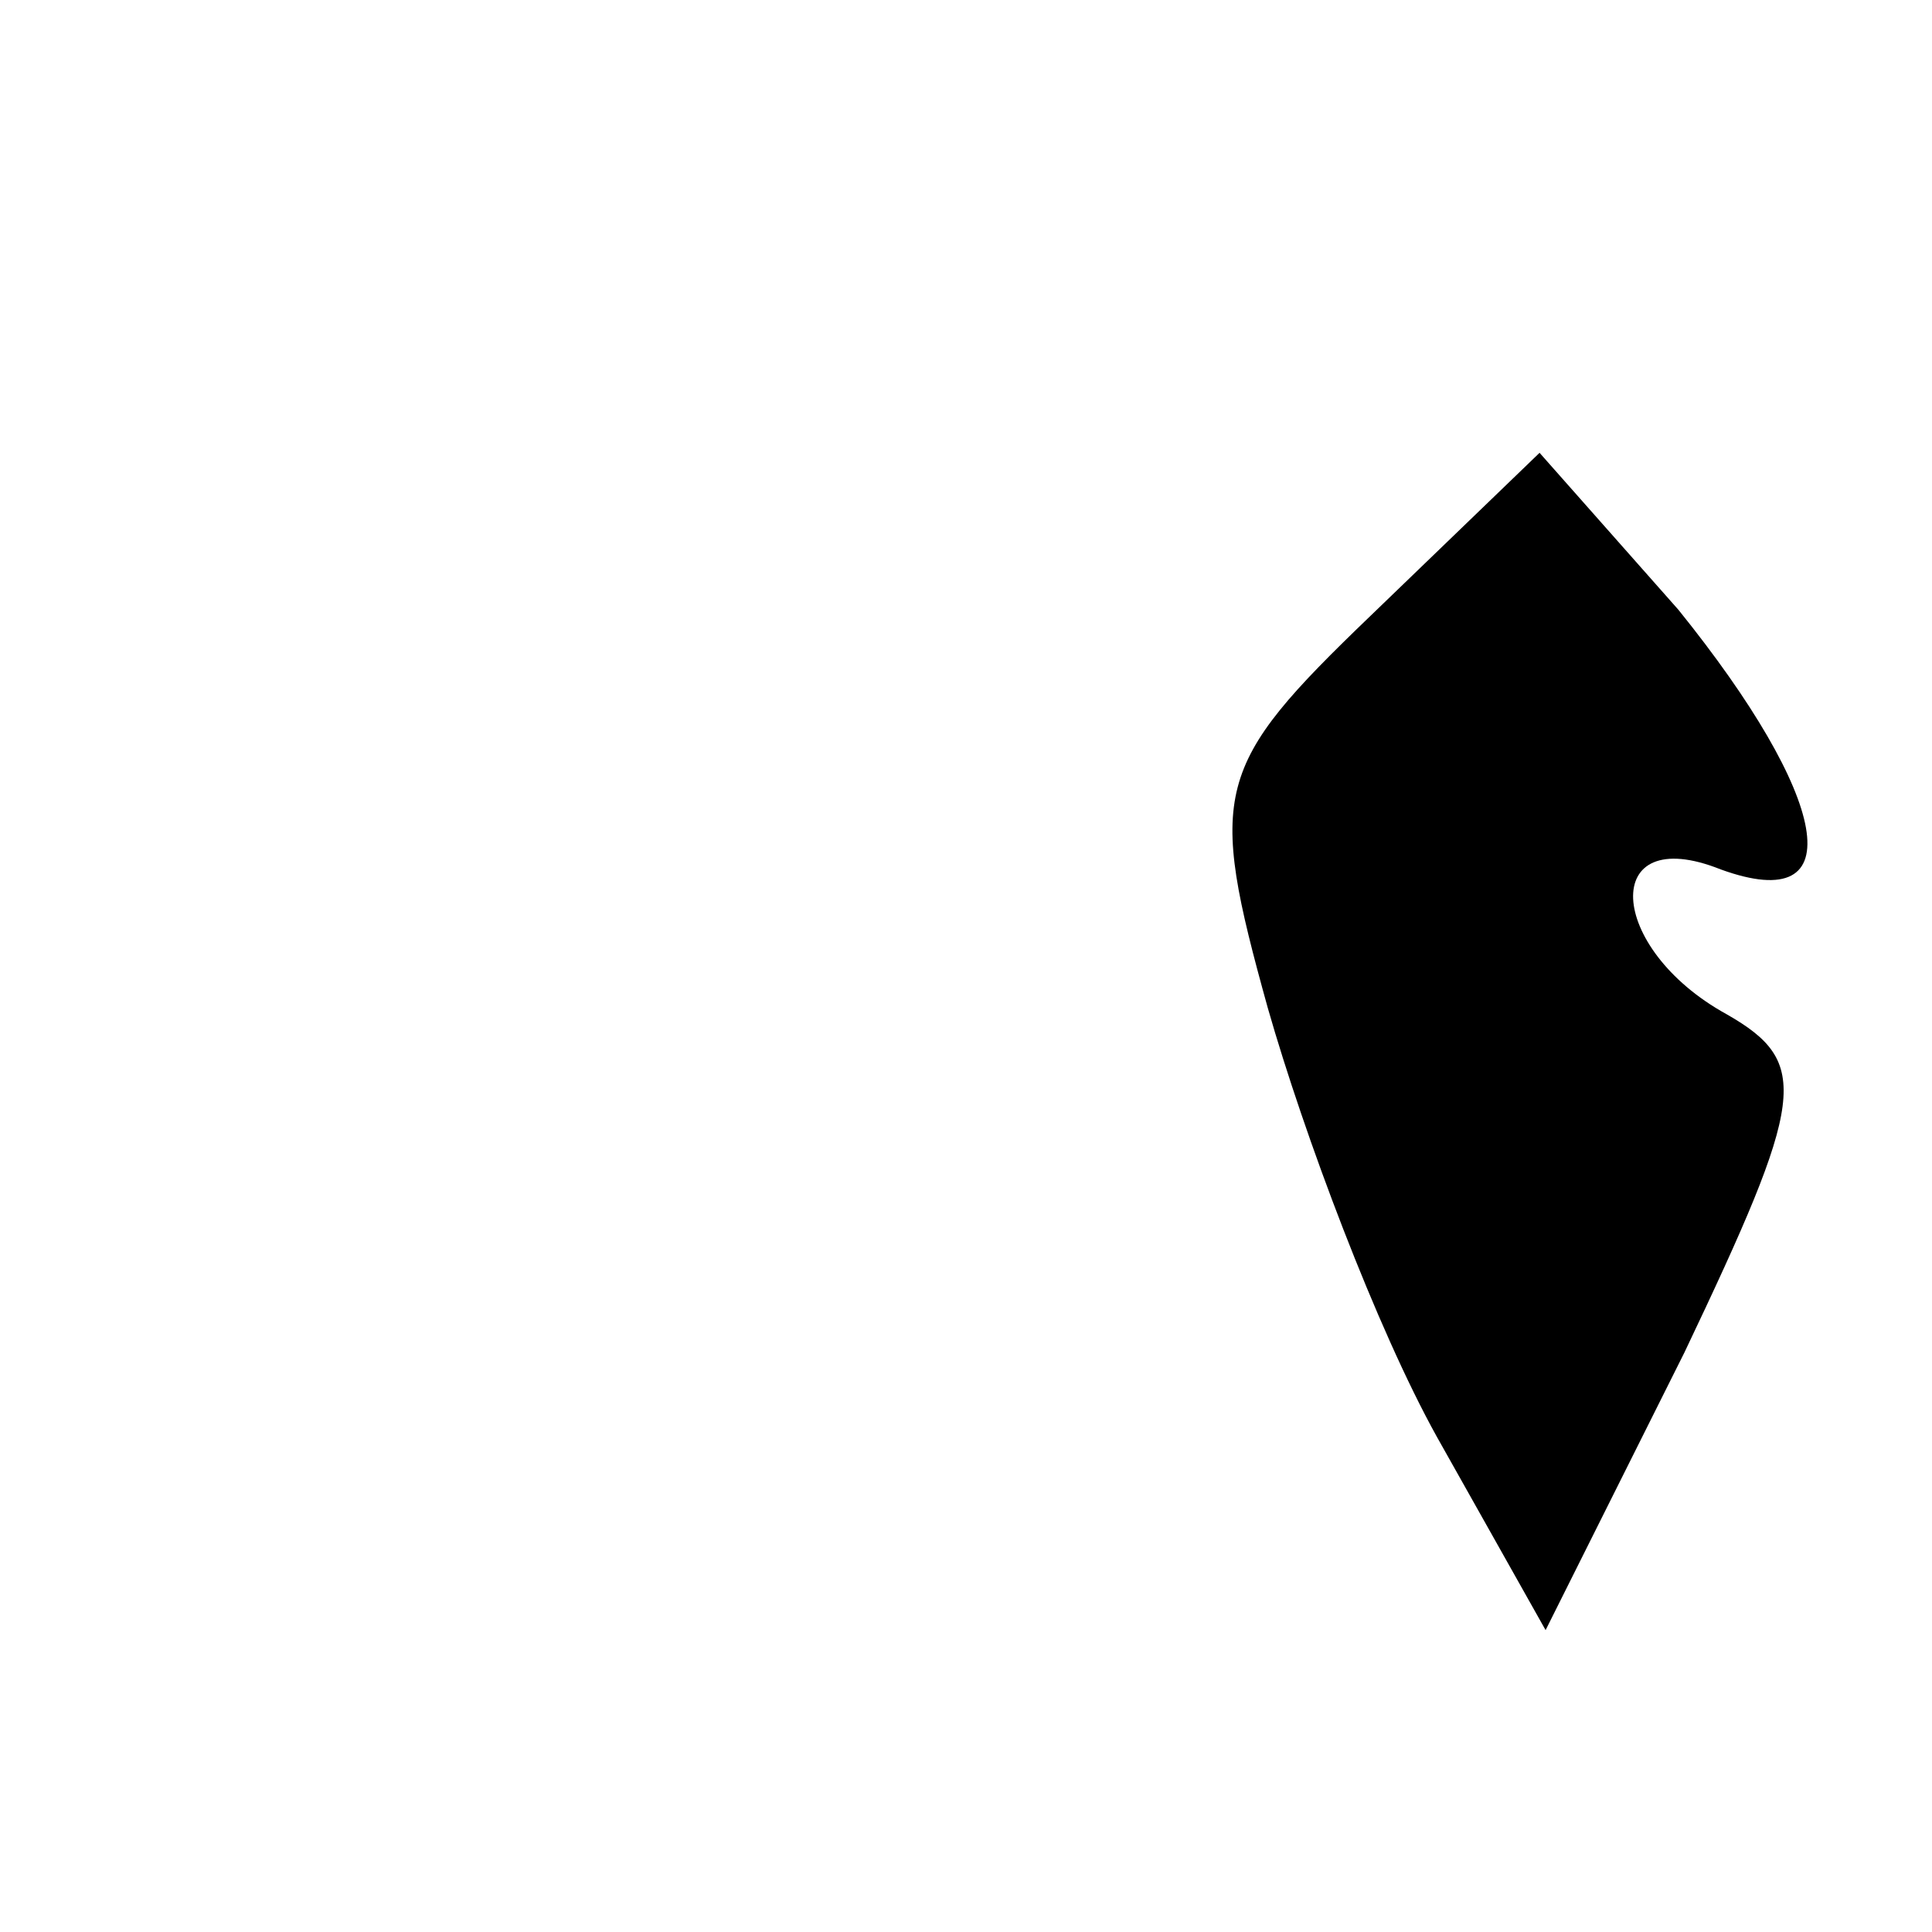 <?xml version="1.0" standalone="no"?>
<!DOCTYPE svg PUBLIC "-//W3C//DTD SVG 20010904//EN"
 "http://www.w3.org/TR/2001/REC-SVG-20010904/DTD/svg10.dtd">
<svg version="1.0" xmlns="http://www.w3.org/2000/svg"
 width="32pt" height="32pt" viewBox="0 0 32 32"
 preserveAspectRatio="xMidYMid meet">
<g transform="translate(0,32) scale(0.1,-0.1)"
fill="#000000" stroke="none">
<path fill="#000000" stroke="none" d="M227 218 c-26 -25 -27 -29 -17 -65 6
-21 18 -53 28 -71 l18 -32 23 46 c20 42 21 48 7 56 -20 11 -21 32 -1 24 22 -8
18 12 -7 43 l-23 26 -28 -27z"/>
</g>
</svg>

